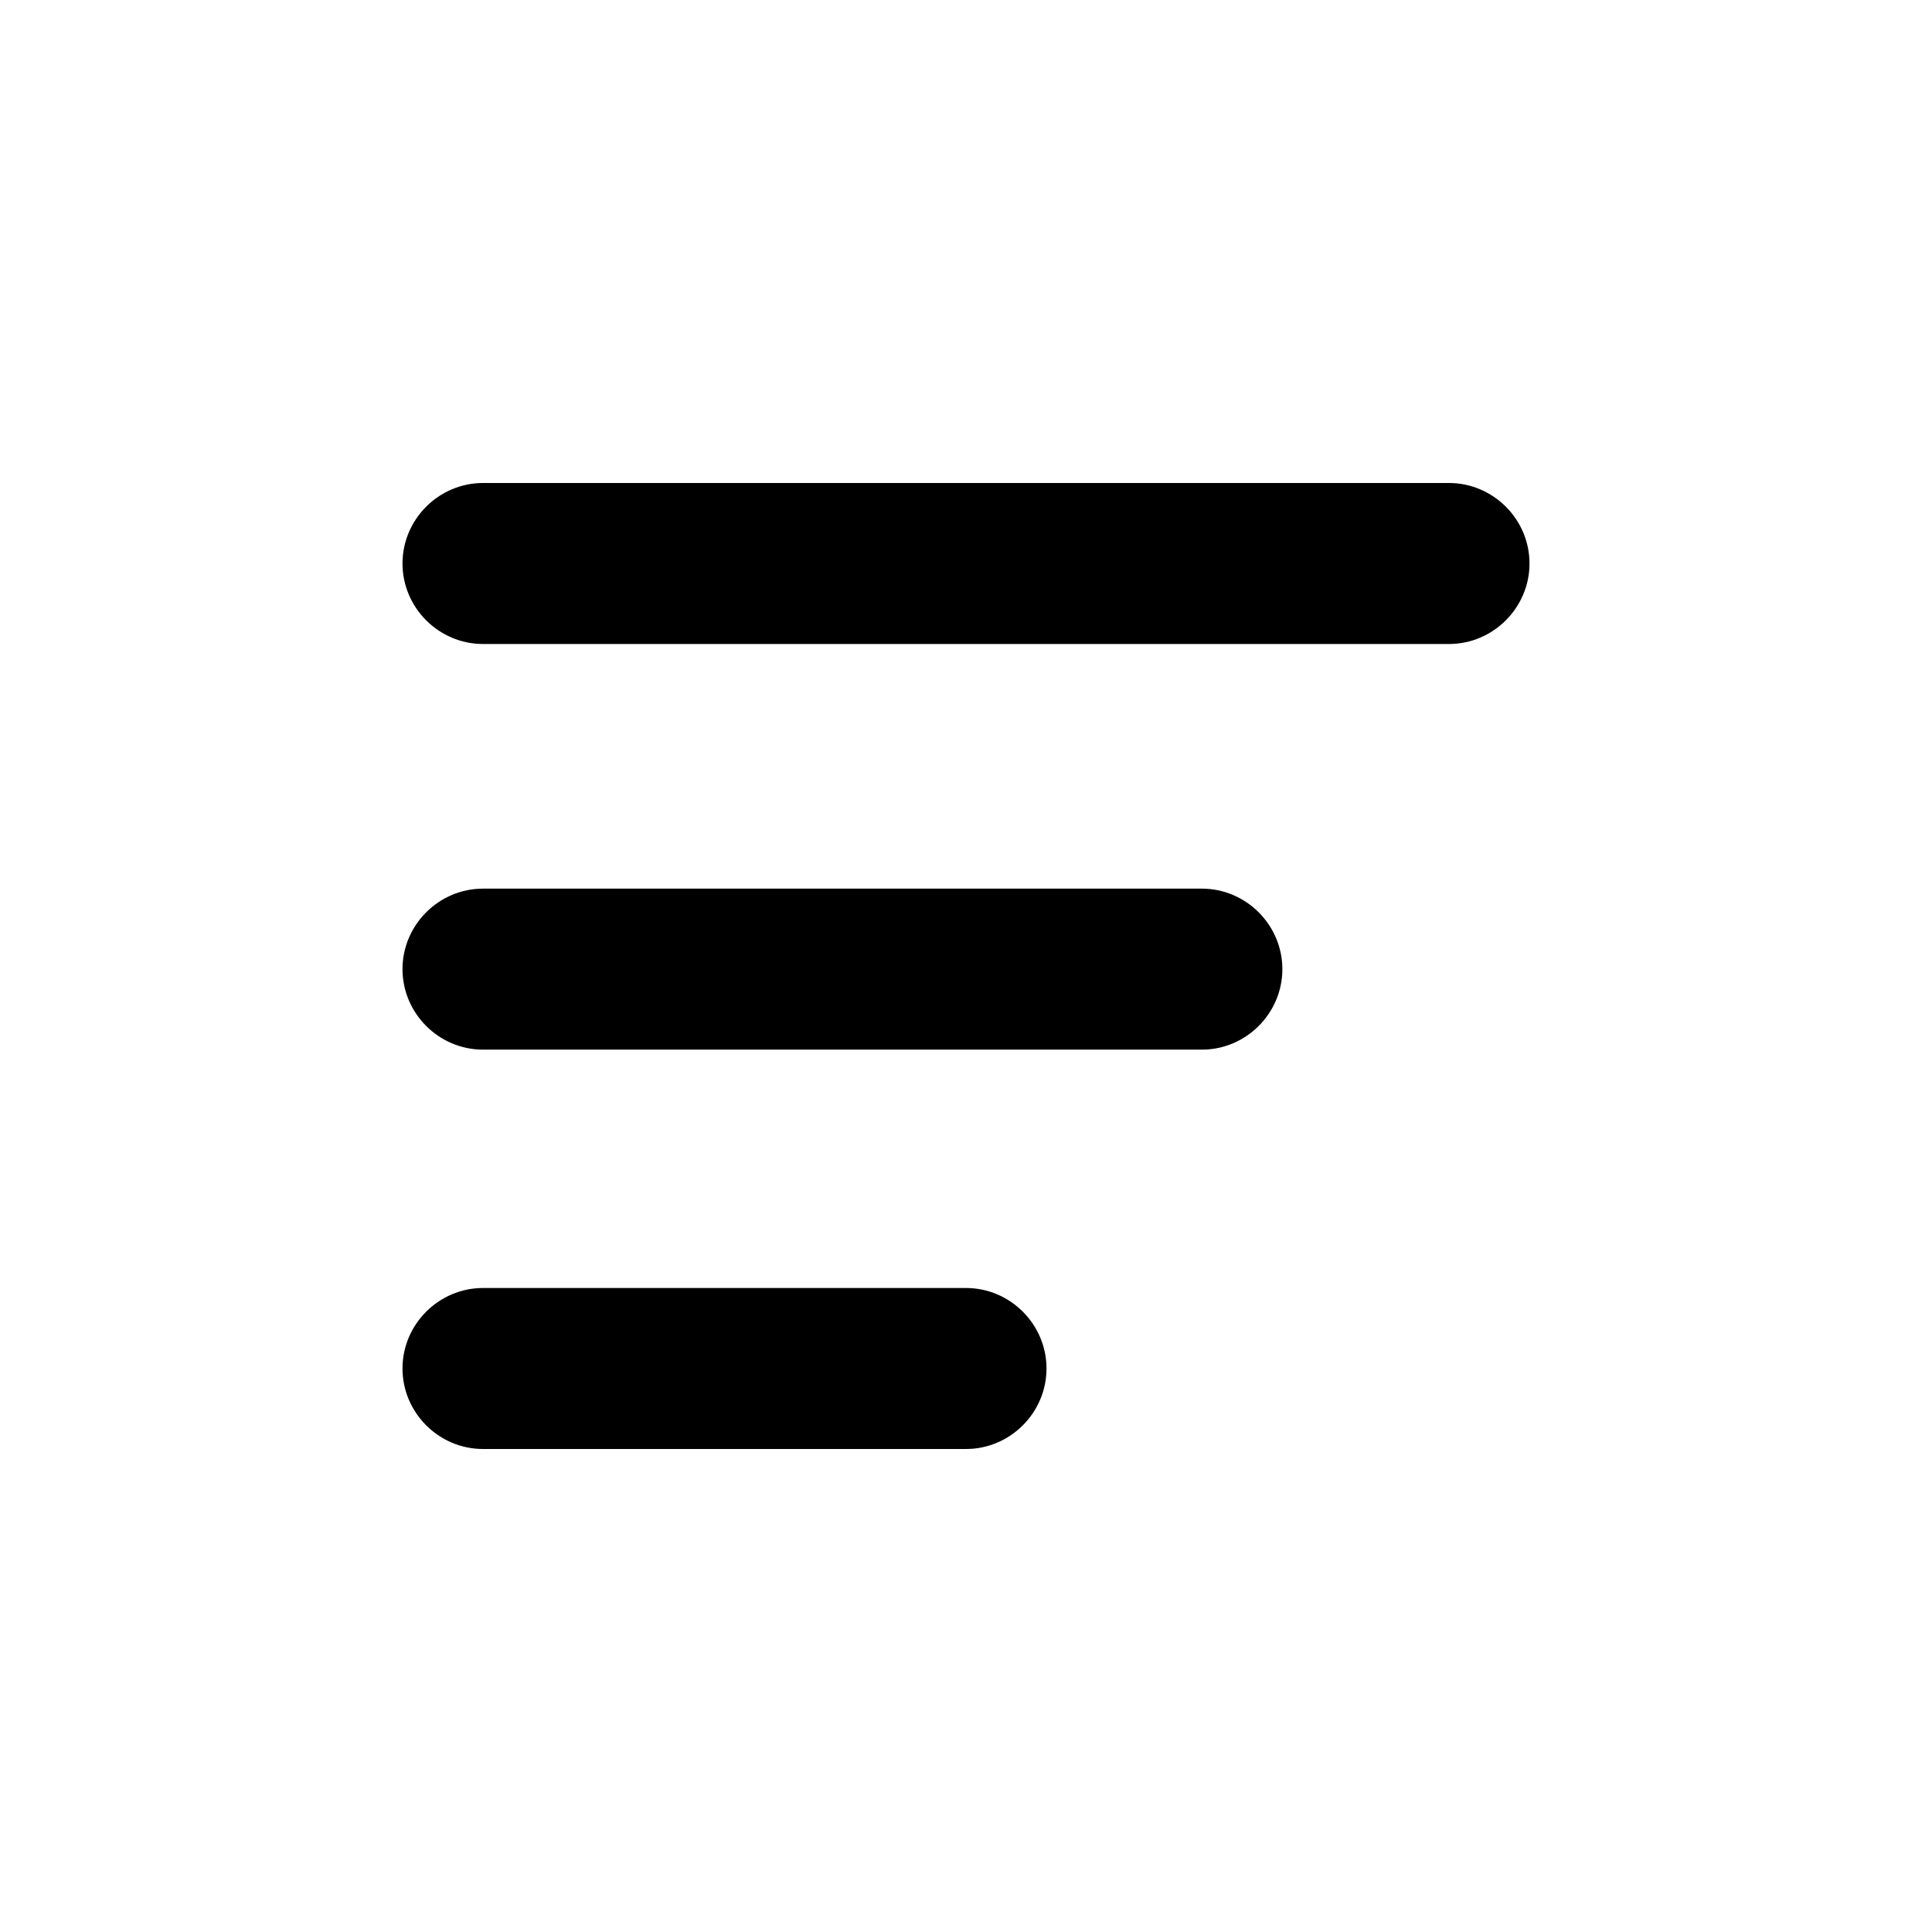 <?xml version="1.0" encoding="UTF-8" standalone="no"?>
<!DOCTYPE svg PUBLIC "-//W3C//DTD SVG 1.1//EN" "http://www.w3.org/Graphics/SVG/1.1/DTD/svg11.dtd">
<svg width="100%" height="100%" viewBox="0 0 24 24" version="1.1" xmlns="http://www.w3.org/2000/svg" xmlns:xlink="http://www.w3.org/1999/xlink" xml:space="preserve" xmlns:serif="http://www.serif.com/" style="fill-rule:evenodd;clip-rule:evenodd;stroke-linejoin:round;stroke-miterlimit:2;">
    <path d="M6,8L18,8C18.549,8 19,7.549 19,7C19,6.451 18.549,6 18,6L6,6C5.451,6 5,6.451 5,7C5,7.549 5.451,8 6,8ZM6,13.039L14.93,13.039C15.479,13.039 15.93,12.588 15.93,12.039C15.93,11.49 15.479,11.039 14.93,11.039L6,11.039C5.451,11.039 5,11.49 5,12.039C5,12.588 5.451,13.039 6,13.039ZM6,18L12,18C12.549,18 13,17.549 13,17C13,16.451 12.549,16 12,16L6,16C5.451,16 5,16.451 5,17C5,17.549 5.451,18 6,18Z" style="fill-rule:nonzero;"/>
</svg>
